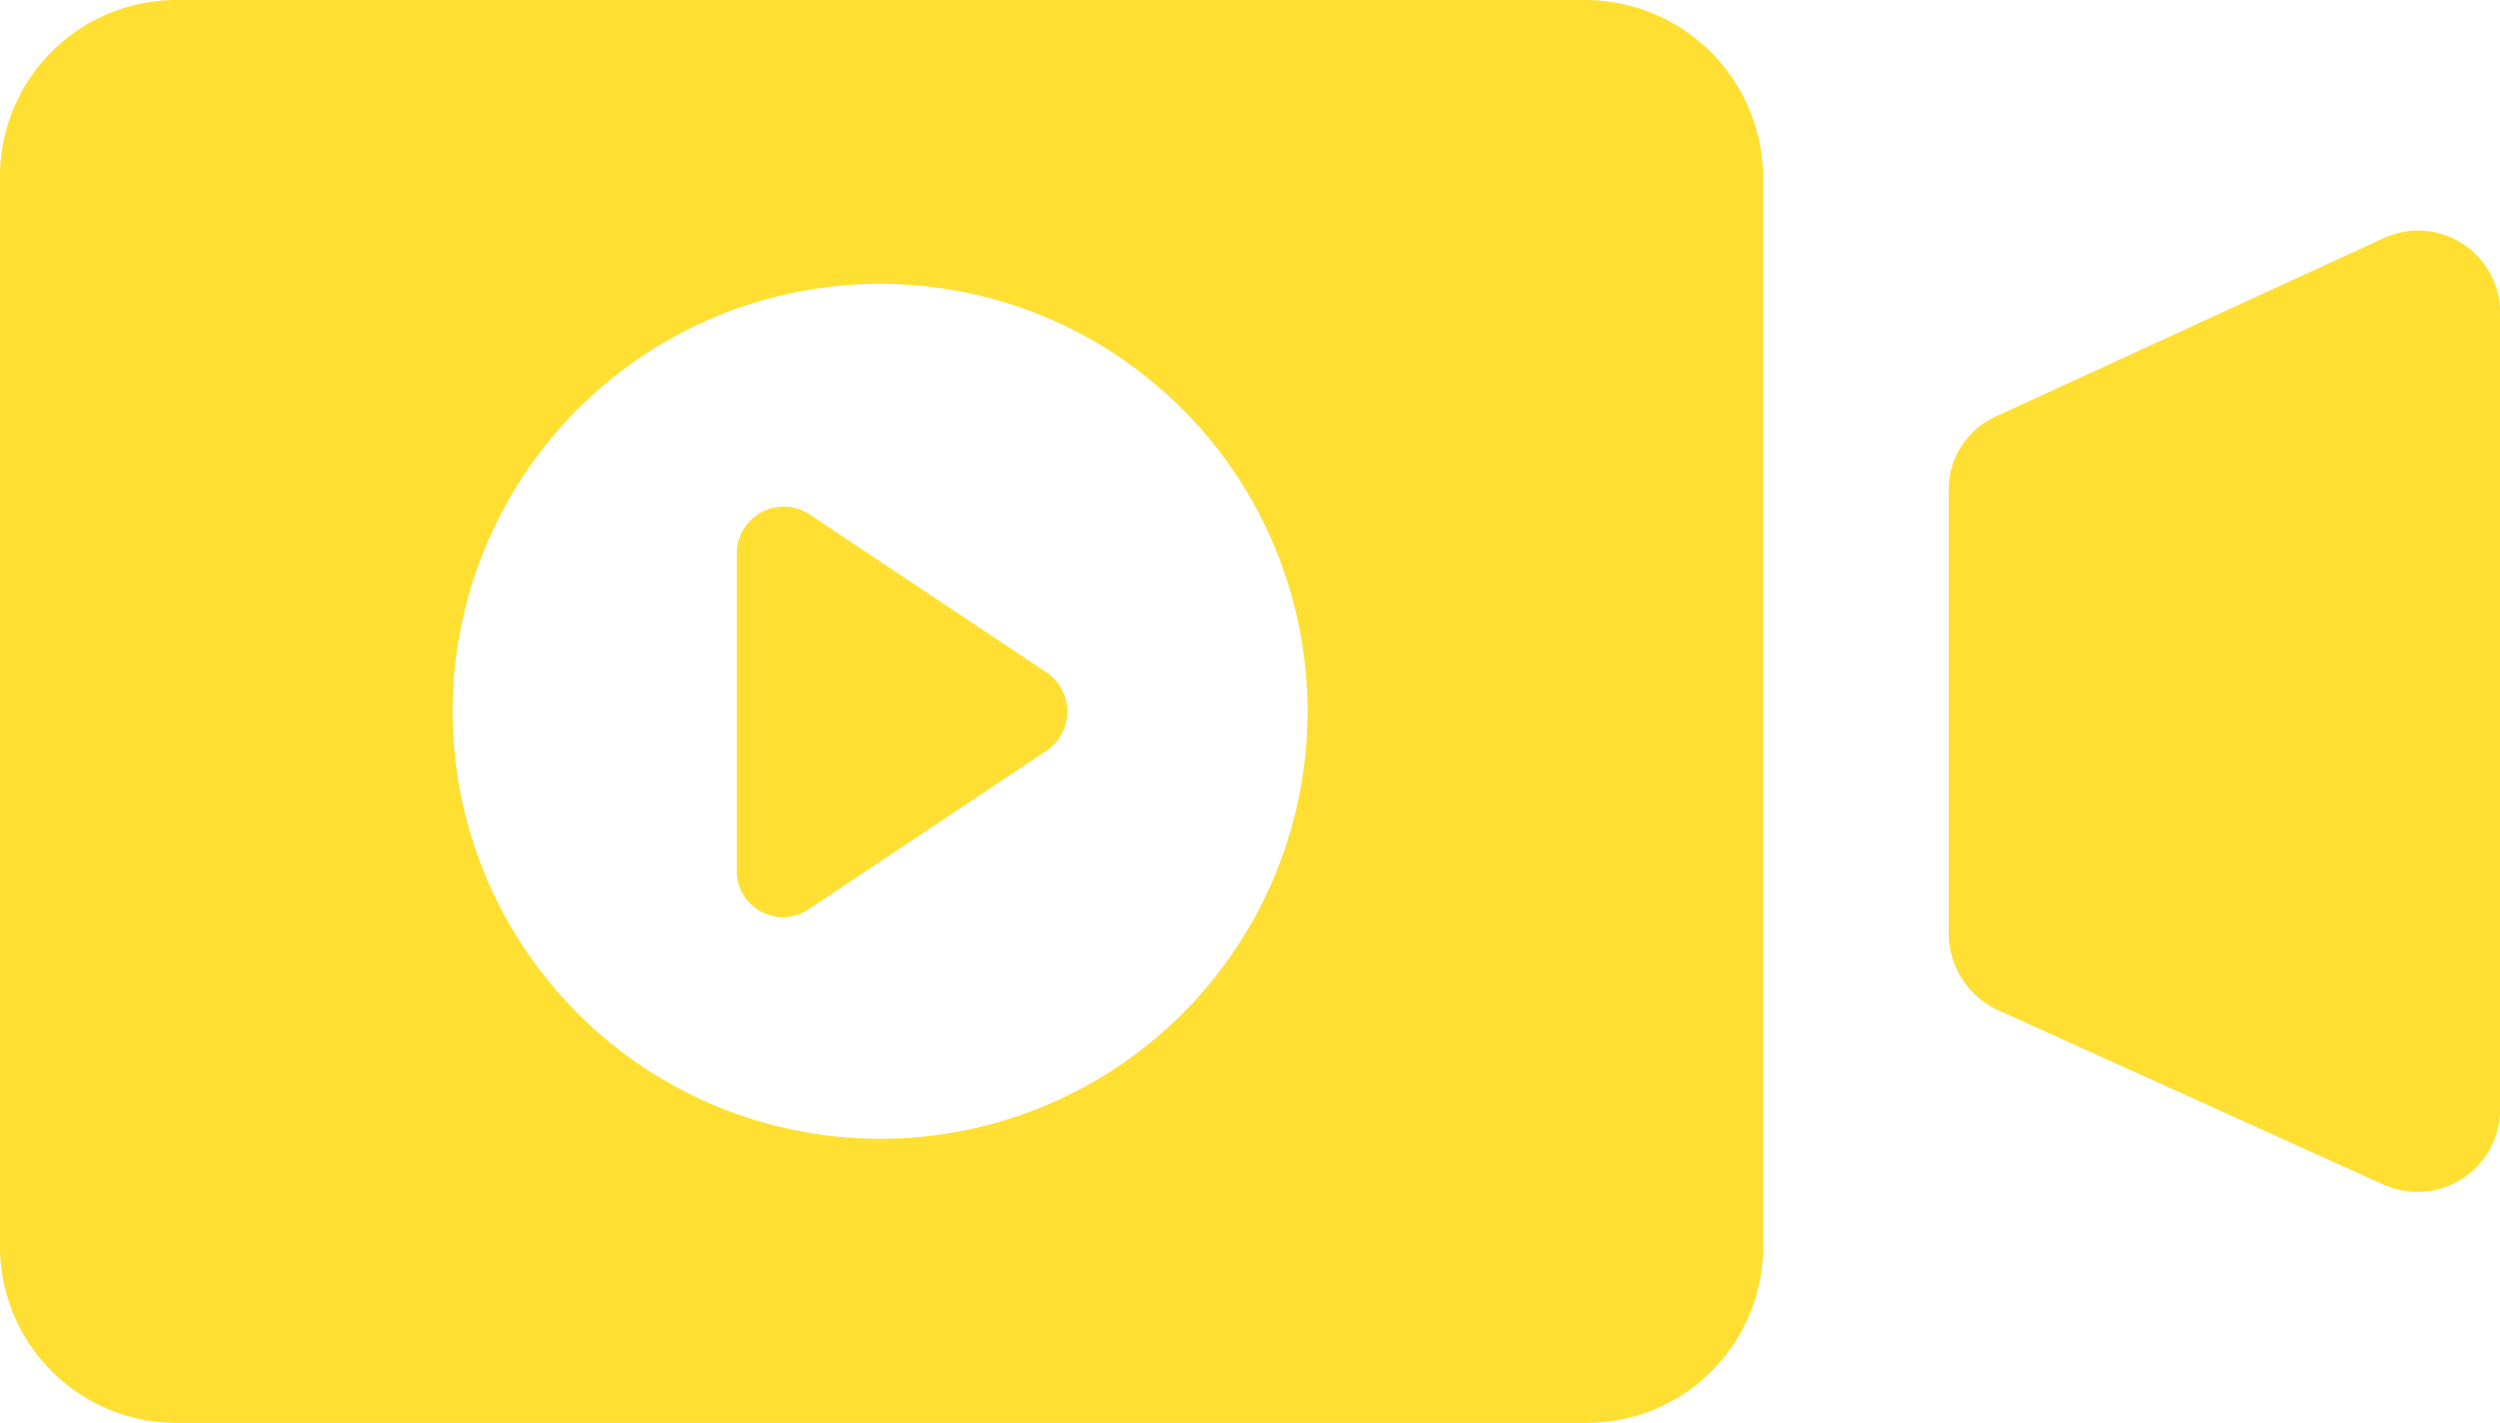<svg xmlns="http://www.w3.org/2000/svg" width="50.713" height="28.864" viewBox="0 0 50.713 28.864">
    <defs>
        <style>
            .cls-1{fill:#ffe032}
        </style>
    </defs>
    <g id="noun_live_2146891" transform="translate(-5.5 -46.9)">
        <g id="Group_26219" transform="translate(5.5 46.9)">
            <path id="Path_28123" d="M83.585 55.281l-7.815 3.594a1.624 1.624 0 0 0-.97 1.54v8.956a1.718 1.718 0 0 0 .97 1.54l7.815 3.537a1.679 1.679 0 0 0 2.4-1.54V56.821a1.667 1.667 0 0 0-2.4-1.54z" class="cls-1" transform="translate(-35.269 -50.433)"/>
            <path id="Path_28124" d="M37.672 46.9H9.094A3.579 3.579 0 0 0 5.5 50.494V72.17a3.579 3.579 0 0 0 3.594 3.594h28.578a3.579 3.579 0 0 0 3.594-3.594V50.494a3.615 3.615 0 0 0-3.594-3.594zM23.411 70a8.671 8.671 0 1 1 8.613-8.67A8.667 8.667 0 0 1 23.411 70z" class="cls-1" transform="translate(-5.5 -46.9)"/>
            <path id="Path_28125" d="M33.183 65.07a.953.953 0 0 0-1.483.8v6.389a.937.937 0 0 0 1.483.8l4.792-3.194a.959.959 0 0 0 0-1.6z" class="cls-1" transform="translate(-16.755 -54.631)"/>
        </g>
    </g>
</svg>

